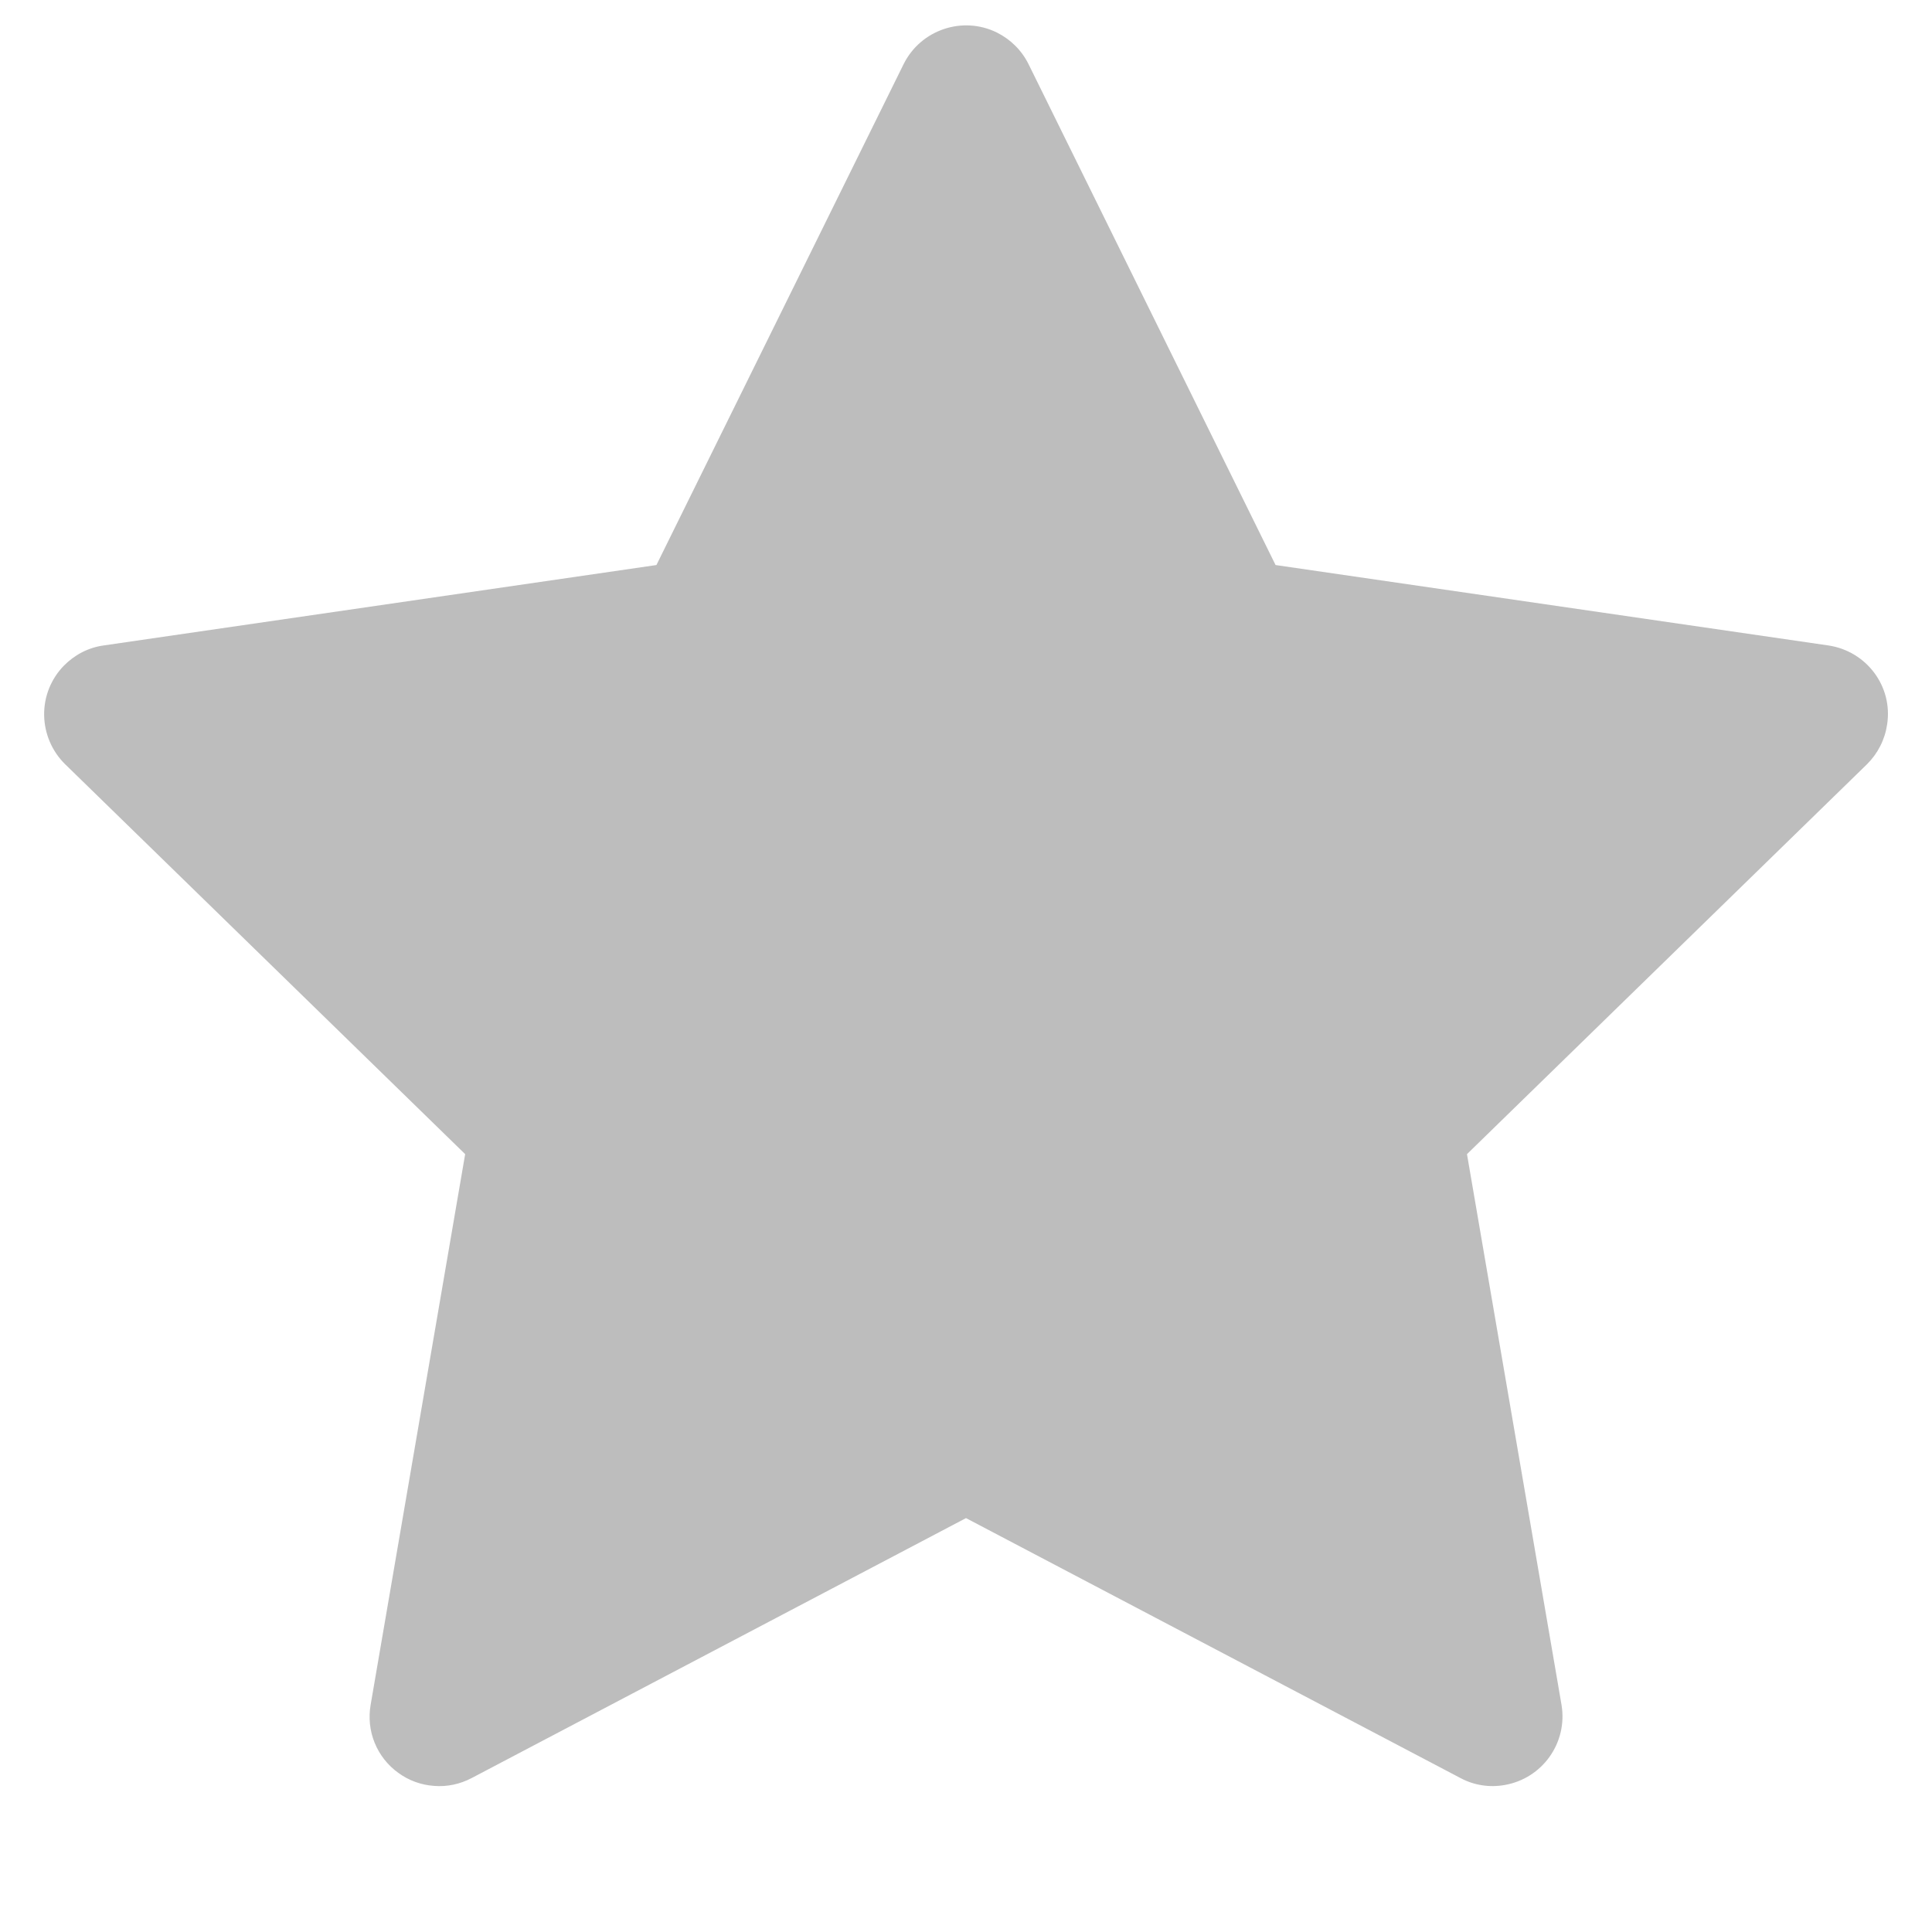 <svg width="13" height="13" viewBox="0 0 13 13" fill="none" xmlns="http://www.w3.org/2000/svg">
<path d="M12.302 4.343L8.583 3.802L6.921 0.432C6.875 0.339 6.8 0.265 6.708 0.219C6.477 0.105 6.195 0.2 6.08 0.432L4.417 3.802L0.698 4.343C0.595 4.357 0.502 4.406 0.43 4.479C0.343 4.568 0.295 4.688 0.297 4.813C0.299 4.937 0.35 5.056 0.439 5.143L3.13 7.766L2.494 11.471C2.479 11.557 2.488 11.646 2.521 11.727C2.554 11.808 2.609 11.878 2.68 11.929C2.751 11.981 2.834 12.011 2.922 12.017C3.009 12.024 3.096 12.005 3.174 11.964L6.5 10.215L9.827 11.964C9.918 12.013 10.023 12.029 10.124 12.011C10.379 11.967 10.55 11.726 10.507 11.471L9.871 7.766L12.562 5.143C12.635 5.071 12.683 4.977 12.698 4.875C12.738 4.618 12.559 4.381 12.302 4.343Z" fill="#BDBDBD"/>
</svg>
